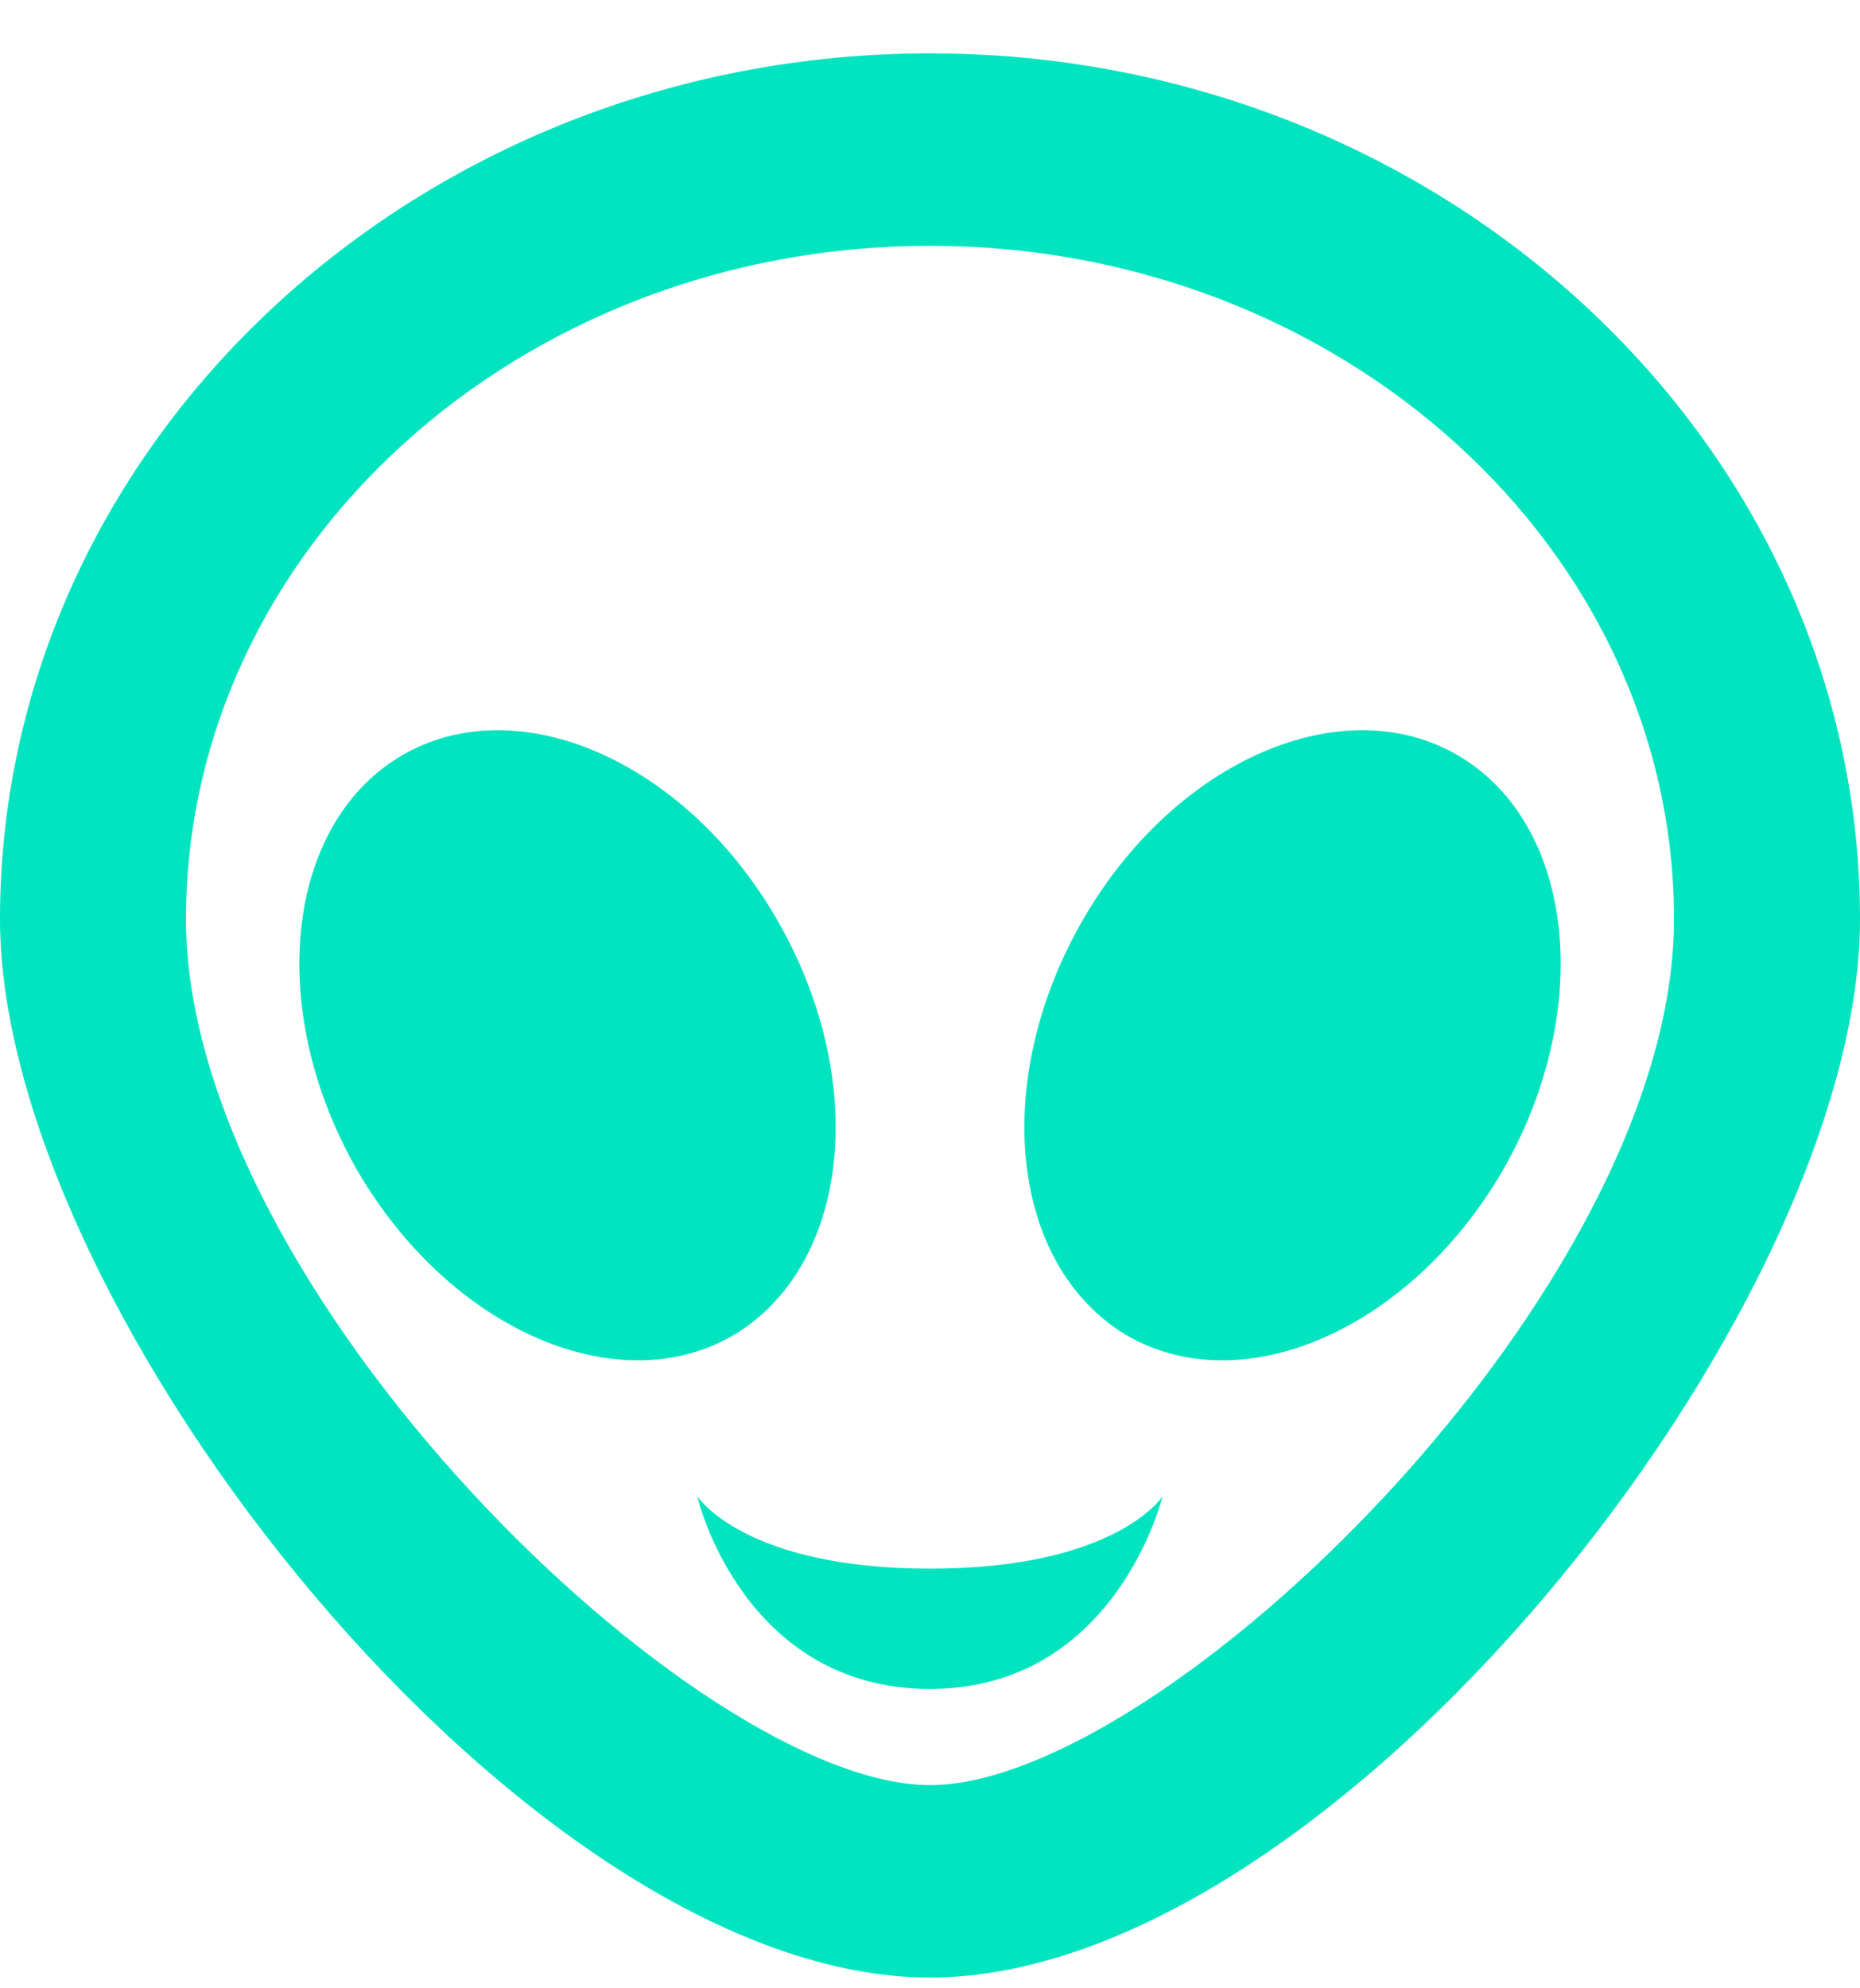 <svg width="29" height="31" viewBox="0 0 29 31" fill="none" xmlns="http://www.w3.org/2000/svg">
<path d="M12.05 14.227C13.528 16.687 13.311 19.582 11.542 20.752C9.773 21.892 7.134 20.827 5.641 18.367C4.162 15.907 4.394 12.982 6.162 11.842C7.931 10.702 10.57 11.767 12.05 14.227ZM14.5 24.457C17.4 24.457 18.125 23.332 18.125 23.332C18.125 23.332 17.4 26.332 14.5 26.332C11.6 26.332 10.875 23.377 10.875 23.332C10.875 23.332 11.6 24.457 14.5 24.457ZM22.837 11.842C24.607 12.982 24.838 15.907 23.36 18.367C21.866 20.827 19.227 21.892 17.458 20.752C15.689 19.582 15.472 16.687 16.951 14.227C18.43 11.767 21.069 10.702 22.837 11.842ZM14.5 27.832C18.125 27.832 26.1 20.122 26.1 14.332C26.1 8.542 20.895 3.832 14.5 3.832C8.105 3.832 2.9 8.542 2.9 14.332C2.9 20.122 10.875 27.832 14.5 27.832ZM14.5 0.832C22.475 0.832 29 6.892 29 14.332C29 20.452 20.764 30.832 14.5 30.832C8.236 30.832 0 20.452 0 14.332C0 6.892 6.525 0.832 14.5 0.832Z" fill="#02E4C0"/>
</svg>
